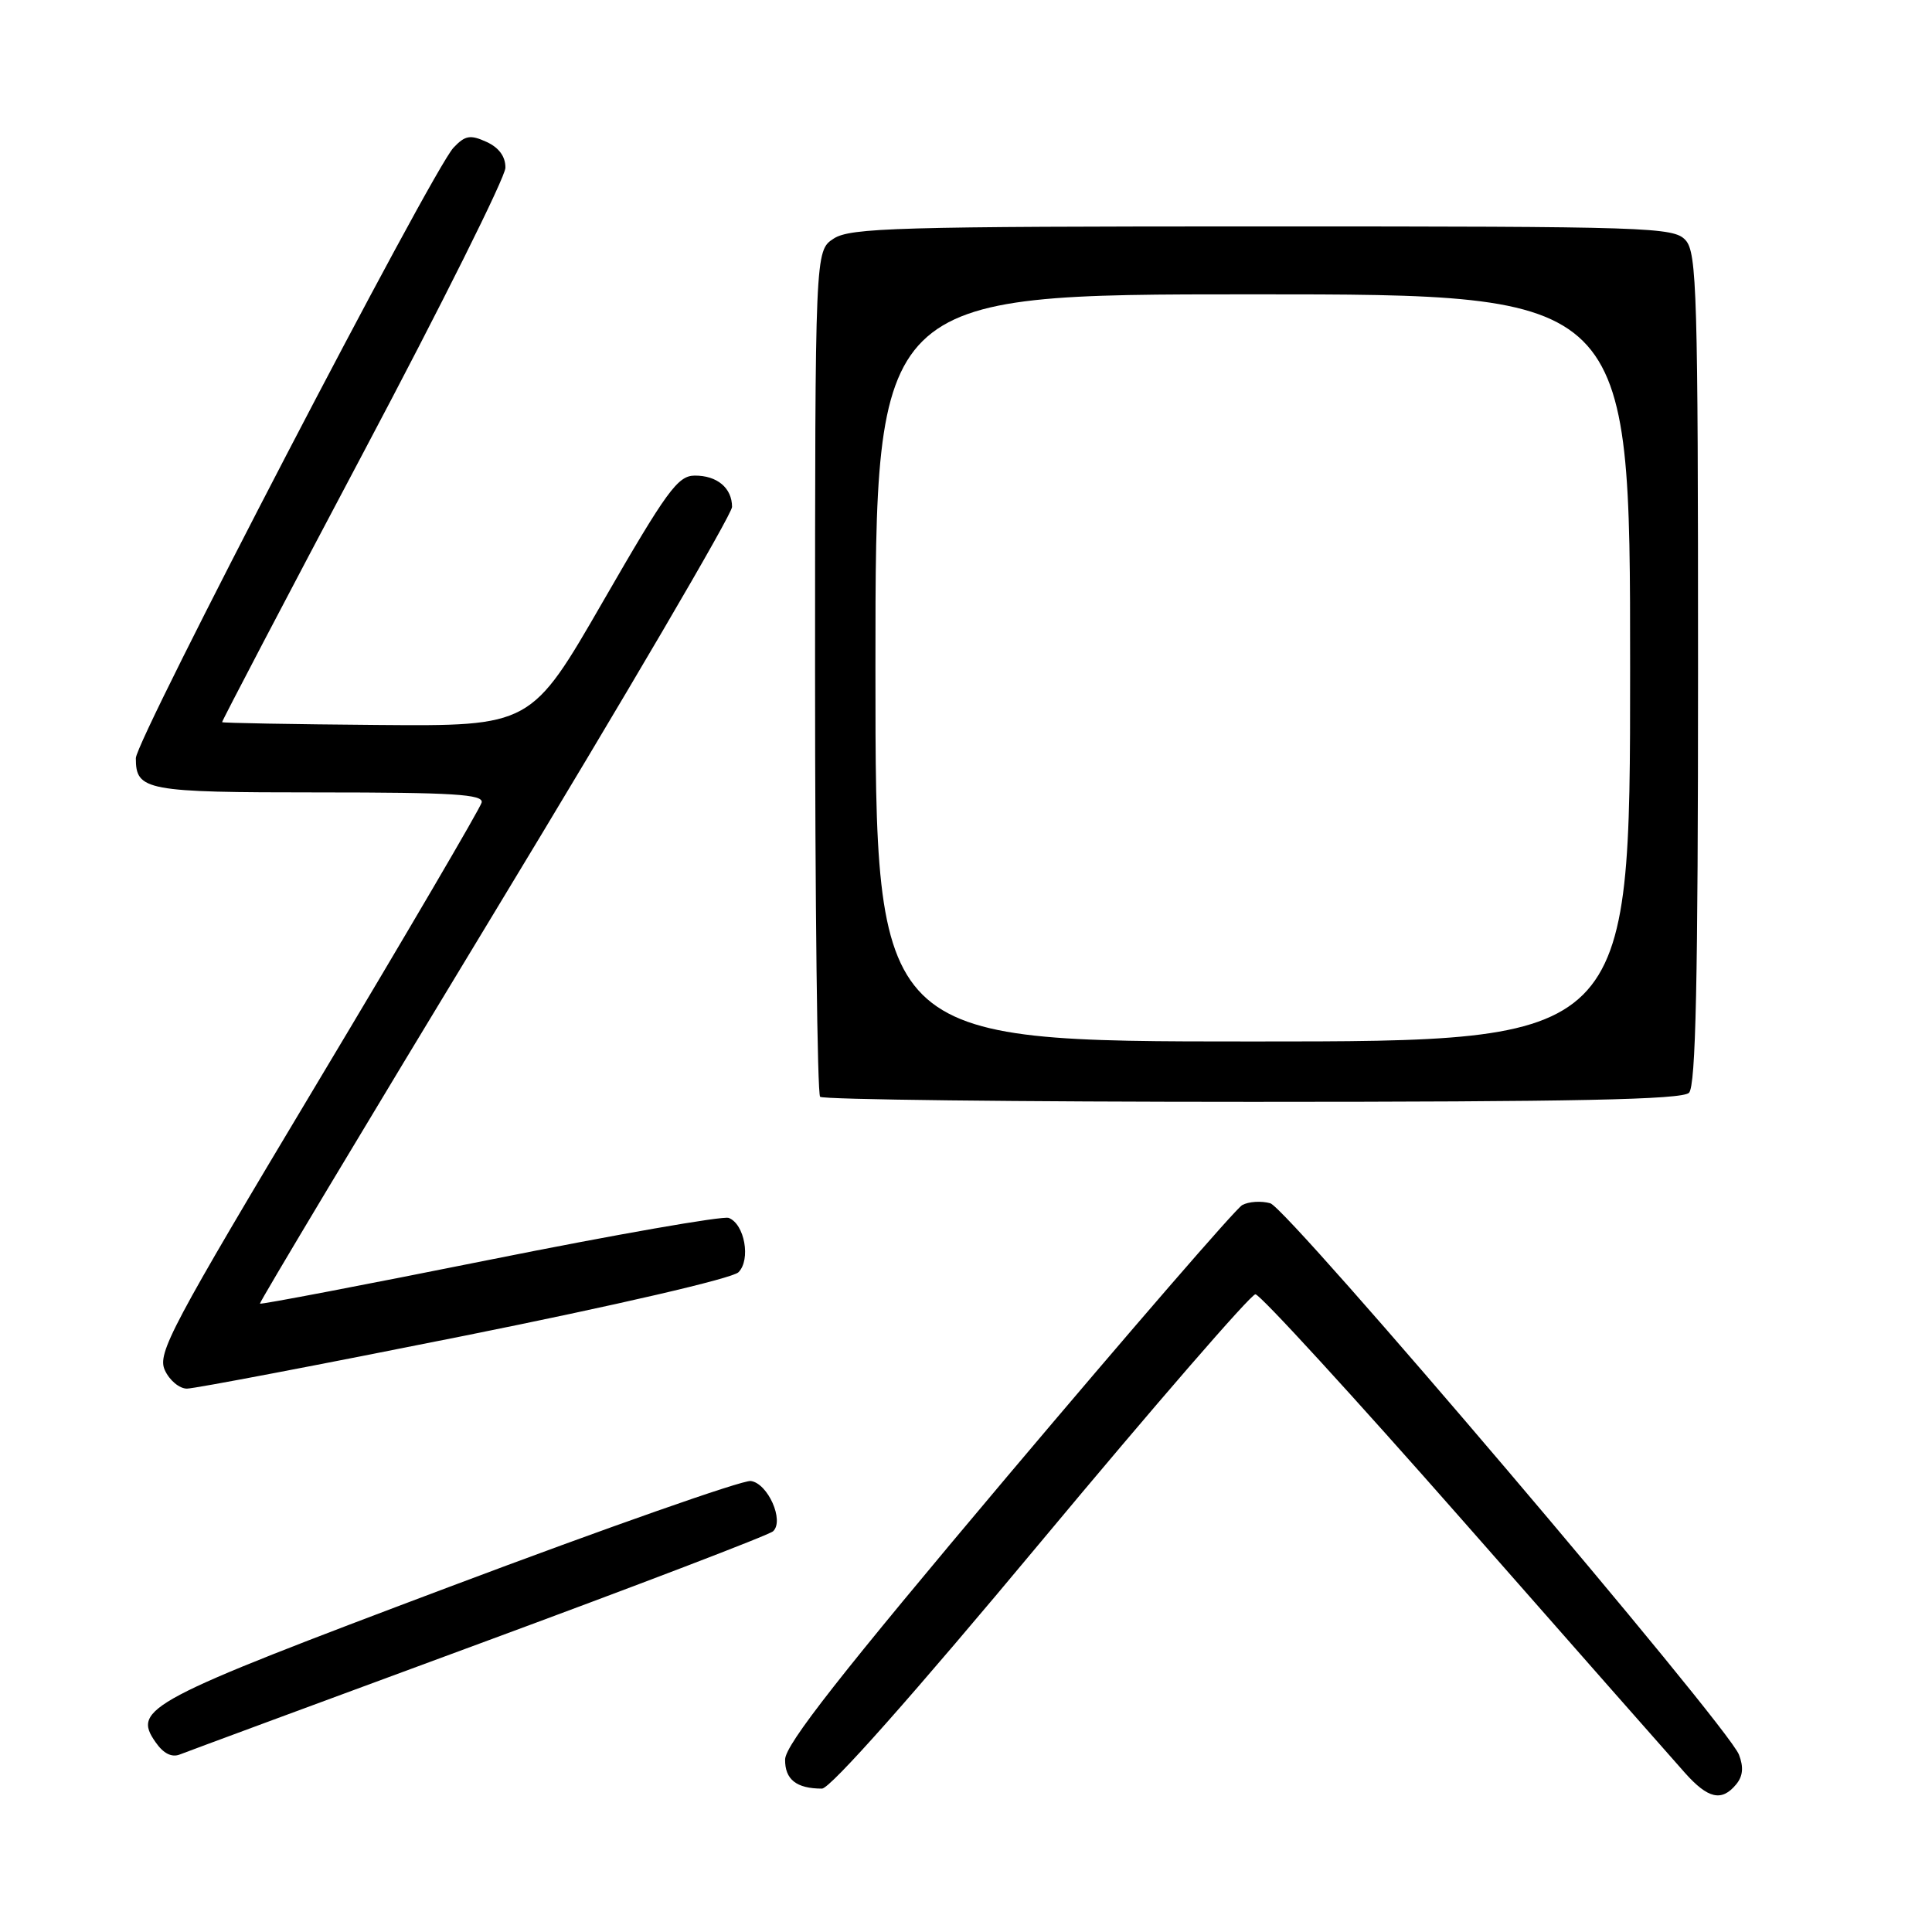 <?xml version="1.0" encoding="UTF-8" standalone="no"?>
<!DOCTYPE svg PUBLIC "-//W3C//DTD SVG 1.1//EN" "http://www.w3.org/Graphics/SVG/1.1/DTD/svg11.dtd" >
<svg xmlns="http://www.w3.org/2000/svg" xmlns:xlink="http://www.w3.org/1999/xlink" version="1.1" viewBox="0 0 256 256">
 <g >
 <path fill="currentColor"
d=" M 230.05 236.44 C 230.95 235.35 231.06 234.16 230.42 232.50 C 228.91 228.61 170.70 160.13 168.32 159.44 C 167.12 159.10 165.45 159.21 164.60 159.68 C 163.75 160.16 149.79 176.29 133.56 195.52 C 111.42 221.78 104.06 231.16 104.03 233.14 C 104.00 235.79 105.53 237.00 108.92 237.00 C 110.01 237.00 121.09 224.50 137.96 204.25 C 152.97 186.24 165.74 171.50 166.35 171.50 C 166.96 171.50 179.39 185.07 193.98 201.66 C 208.56 218.24 221.74 233.21 223.26 234.91 C 226.33 238.35 228.13 238.76 230.05 236.44 Z  M 63.50 217.80 C 84.40 210.09 101.93 203.39 102.44 202.90 C 103.95 201.49 101.74 196.54 99.48 196.24 C 98.39 196.10 80.45 202.40 59.62 210.24 C 19.42 225.37 17.49 226.39 20.62 230.86 C 21.66 232.36 22.77 232.91 23.85 232.47 C 24.76 232.11 42.60 225.51 63.50 217.80 Z  M 61.51 177.00 C 81.68 172.95 97.03 169.40 97.85 168.58 C 99.51 166.92 98.67 162.19 96.56 161.38 C 95.80 161.09 81.56 163.58 64.91 166.92 C 48.27 170.26 34.56 172.88 34.44 172.74 C 34.33 172.61 48.36 149.20 65.62 120.72 C 82.88 92.24 97.00 68.15 97.00 67.17 C 97.00 64.66 95.02 63.00 92.05 63.02 C 89.81 63.03 88.35 65.04 79.94 79.63 C 70.37 96.23 70.37 96.23 49.97 96.06 C 38.74 95.97 29.50 95.80 29.43 95.69 C 29.37 95.59 37.78 79.53 48.13 60.00 C 58.48 40.48 66.96 23.48 66.97 22.23 C 66.99 20.75 66.11 19.55 64.46 18.80 C 62.31 17.82 61.63 17.94 60.09 19.57 C 57.28 22.53 18.00 98.02 18.00 100.46 C 18.00 104.76 19.27 105.00 42.27 105.00 C 60.04 105.00 64.09 105.25 63.82 106.34 C 63.65 107.07 53.87 123.75 42.11 143.38 C 22.61 175.94 20.82 179.31 21.84 181.55 C 22.45 182.90 23.77 184.00 24.77 184.00 C 25.77 184.00 42.30 180.85 61.51 177.00 Z  M 223.80 144.80 C 224.70 143.90 225.00 130.05 225.00 88.63 C 225.00 38.88 224.84 33.48 223.35 31.83 C 221.78 30.10 218.72 30.00 167.31 30.00 C 118.93 30.00 112.66 30.18 110.46 31.62 C 108.00 33.23 108.00 33.23 108.00 88.95 C 108.00 119.59 108.30 144.97 108.67 145.33 C 109.03 145.70 134.82 146.00 165.97 146.00 C 208.68 146.00 222.89 145.71 223.80 144.80 Z  M 116.00 88.50 C 116.00 39.00 116.00 39.00 166.00 39.00 C 216.00 39.00 216.00 39.00 216.00 88.50 C 216.00 138.00 216.00 138.00 166.00 138.00 C 116.00 138.00 116.00 138.00 116.00 88.50 Z "/>
</g>
</svg>